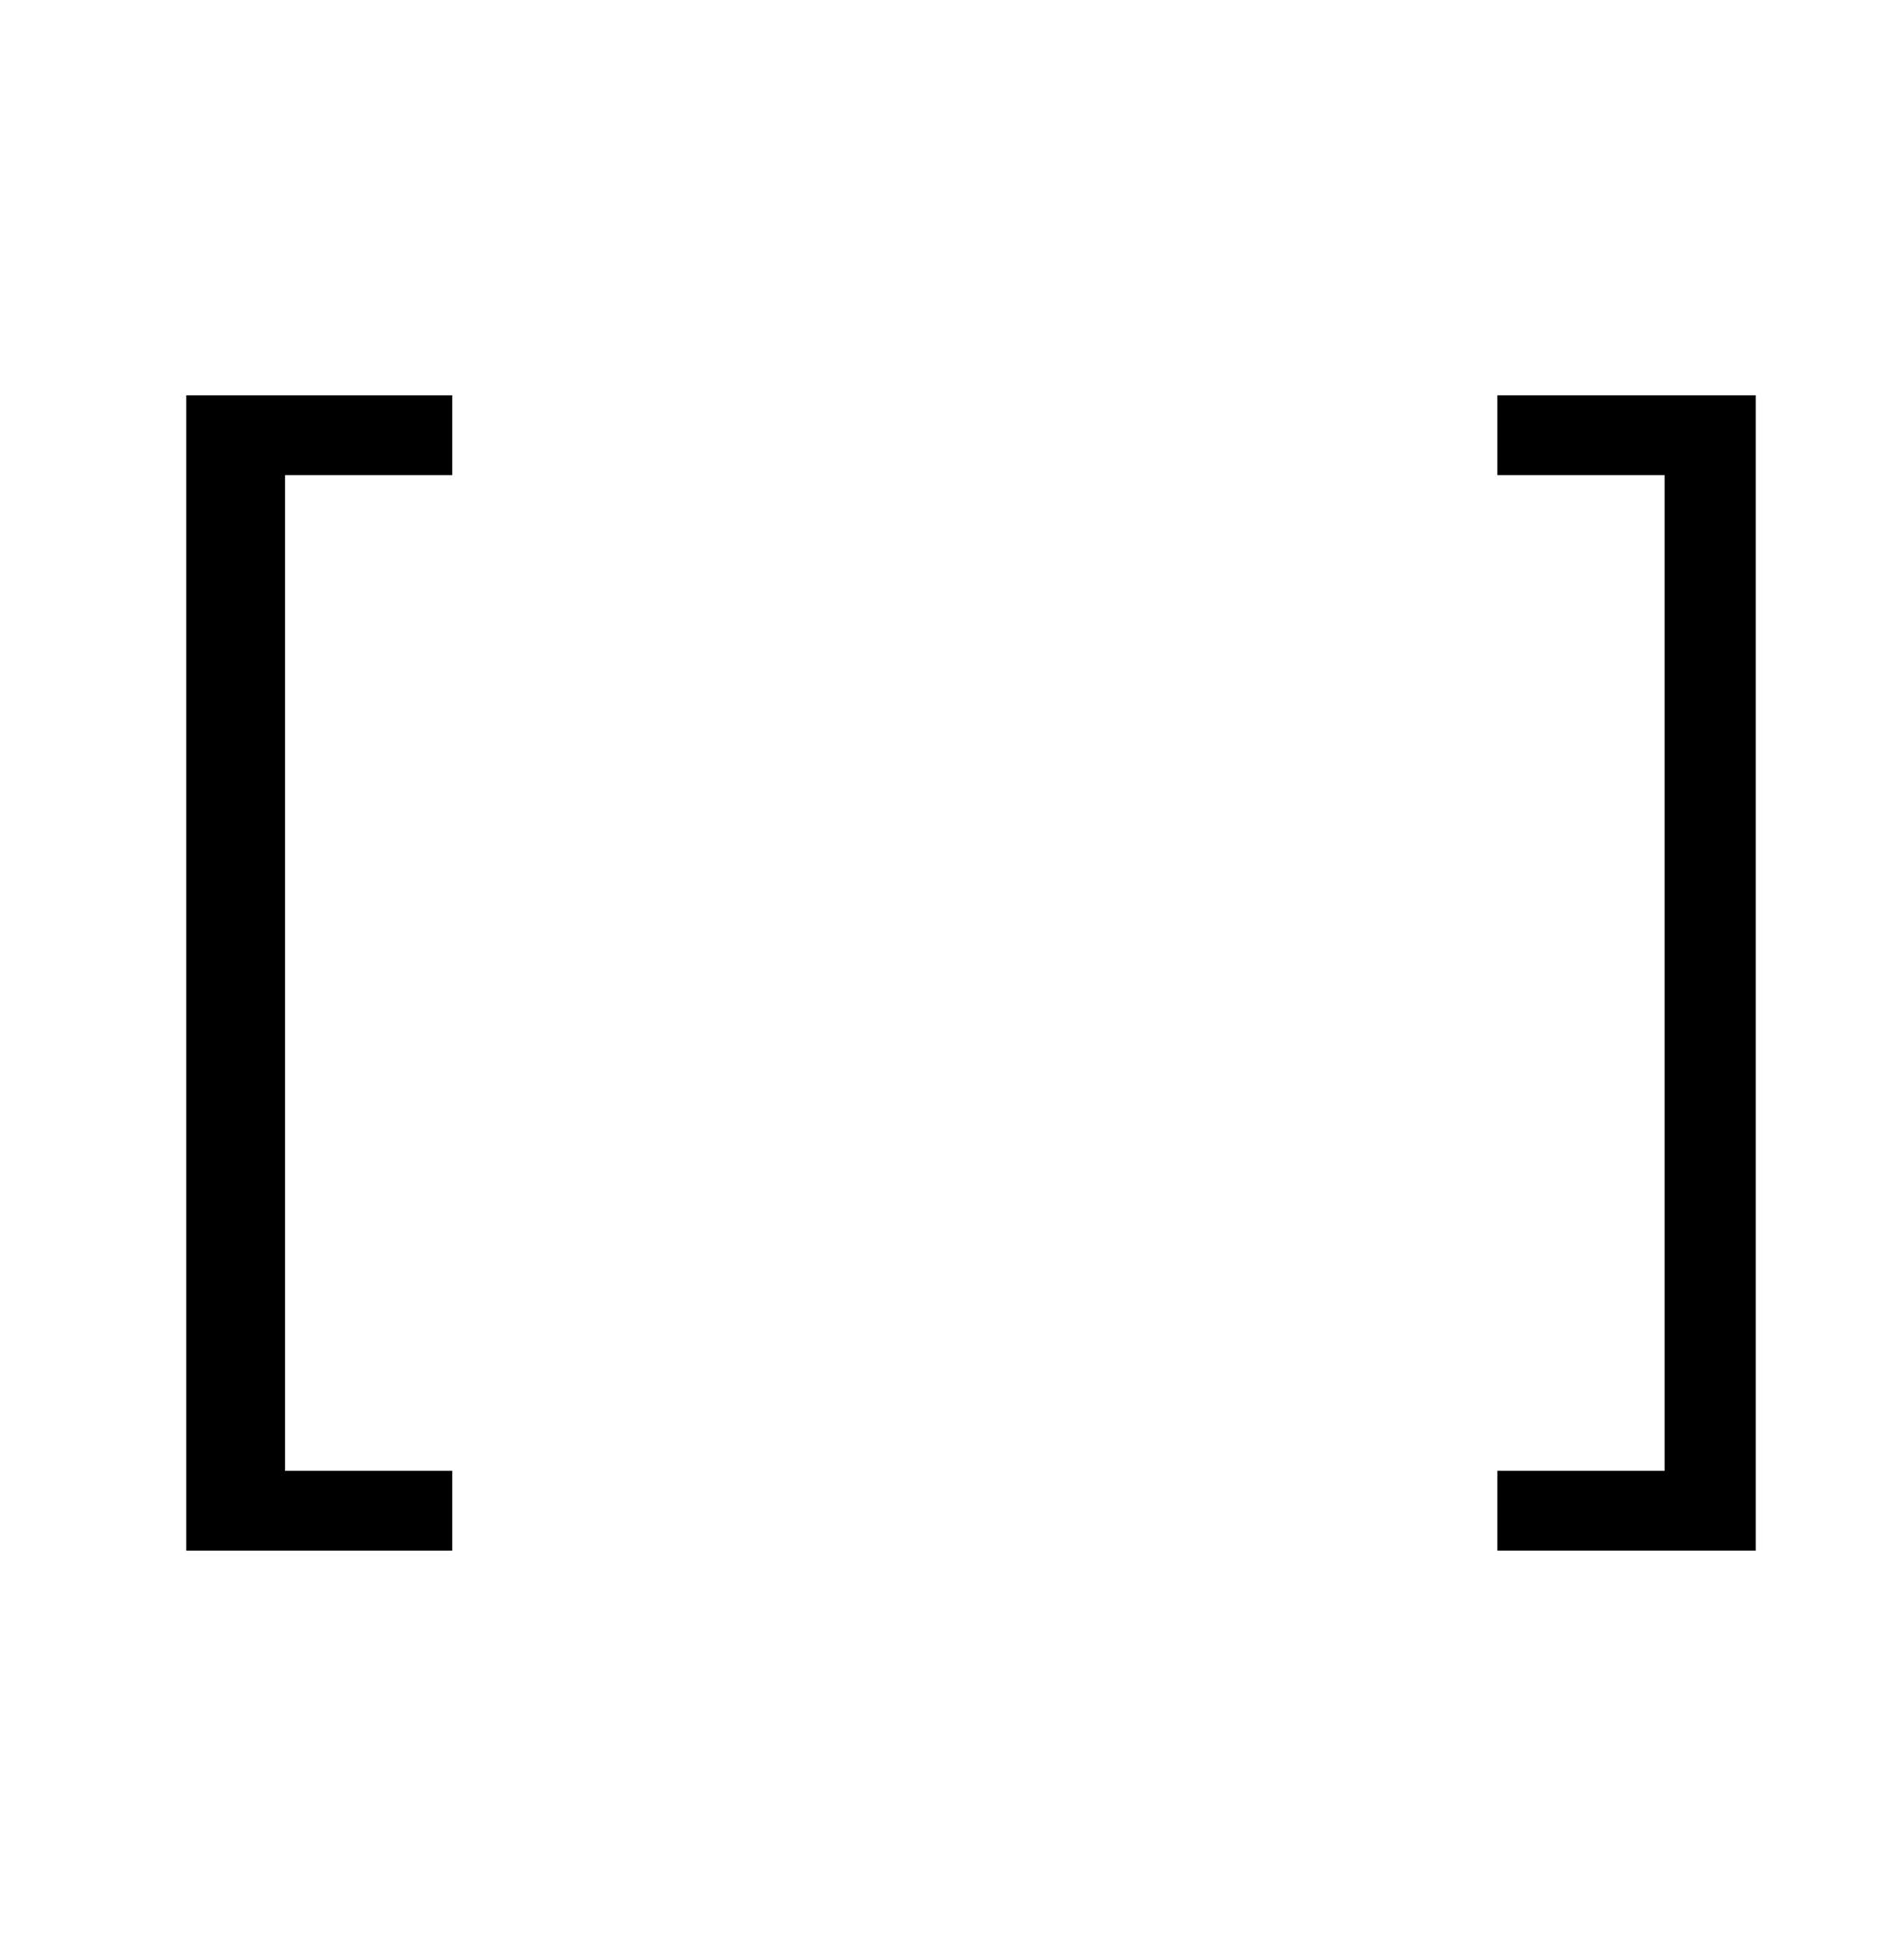 <?xml version="1.0" standalone="no"?>
<!DOCTYPE svg PUBLIC "-//W3C//DTD SVG 1.1//EN" "http://www.w3.org/Graphics/SVG/1.1/DTD/svg11.dtd" >
<svg xmlns="http://www.w3.org/2000/svg" xmlns:xlink="http://www.w3.org/1999/xlink" version="1.1" viewBox="-10 0 501 512">
   <path fill="currentColor"
d="M39 408v-304h70v21h-44v262h44v21h-70zM452 104v304h-68v-21h44v-262h-44v-21h68z" />
</svg>
